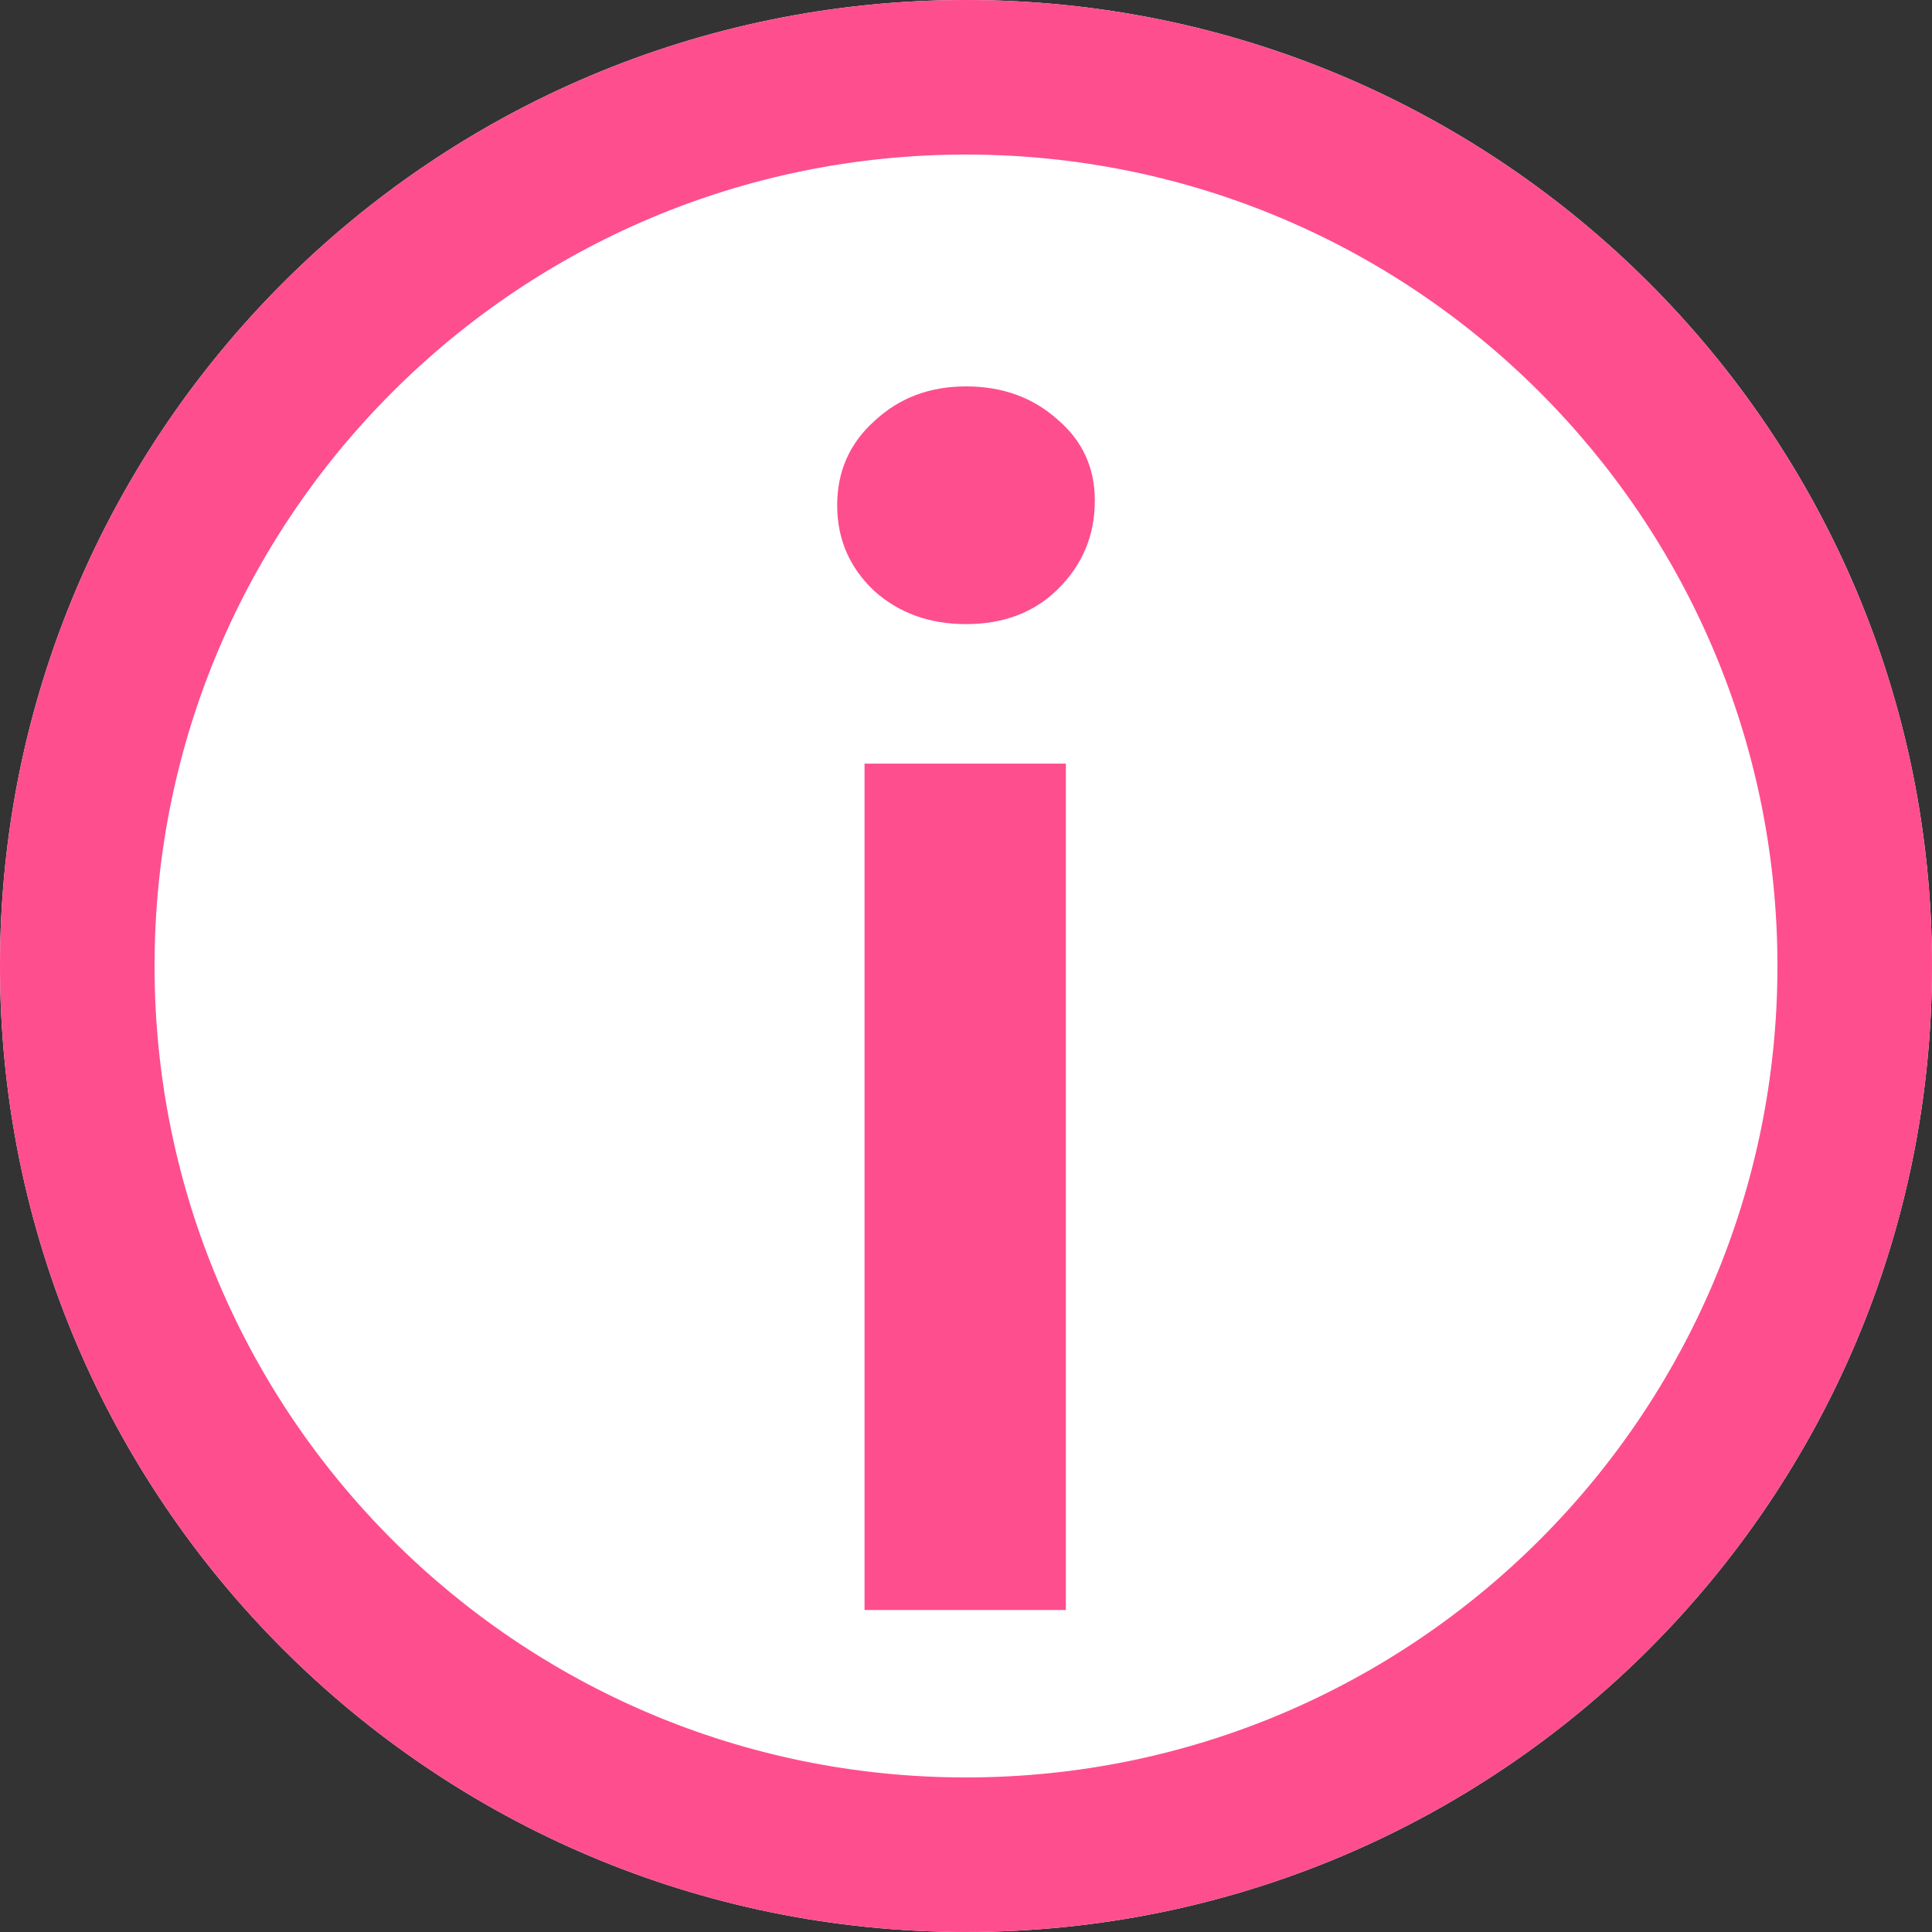 <svg width="25" height="25" viewBox="0 0 25 25" fill="none" xmlns="http://www.w3.org/2000/svg">
<rect x="0" y="0" width="25" height="25" fill="#333333" stroke="none"/>
<path d="M25 12.5C25 19.404 19.404 25 12.5 25C5.596 25 0 19.404 0 12.5C0 5.596 5.596 0 12.5 0C19.404 0 25 5.596 25 12.5Z" fill="white"/>
<path fill-rule="evenodd" clip-rule="evenodd" d="M12.5 23C18.299 23 23 18.299 23 12.5C23 6.701 18.299 2 12.5 2C6.701 2 2 6.701 2 12.5C2 18.299 6.701 23 12.5 23ZM12.5 25C19.404 25 25 19.404 25 12.5C25 5.596 19.404 0 12.5 0C5.596 0 0 5.596 0 12.5C0 19.404 5.596 25 12.5 25Z" fill="#FE4E8E"/>
<path d="M11.187 9.881H13.792V20.833H11.187V9.881ZM12.5 8.076C12.028 8.076 11.632 7.933 11.312 7.646C10.993 7.345 10.833 6.976 10.833 6.538C10.833 6.101 10.993 5.738 11.312 5.451C11.632 5.15 12.028 5 12.5 5C12.972 5 13.368 5.144 13.687 5.431C14.007 5.704 14.167 6.053 14.167 6.477C14.167 6.928 14.007 7.311 13.687 7.625C13.382 7.926 12.986 8.076 12.5 8.076Z" fill="#FE4E8E"/>
</svg>
